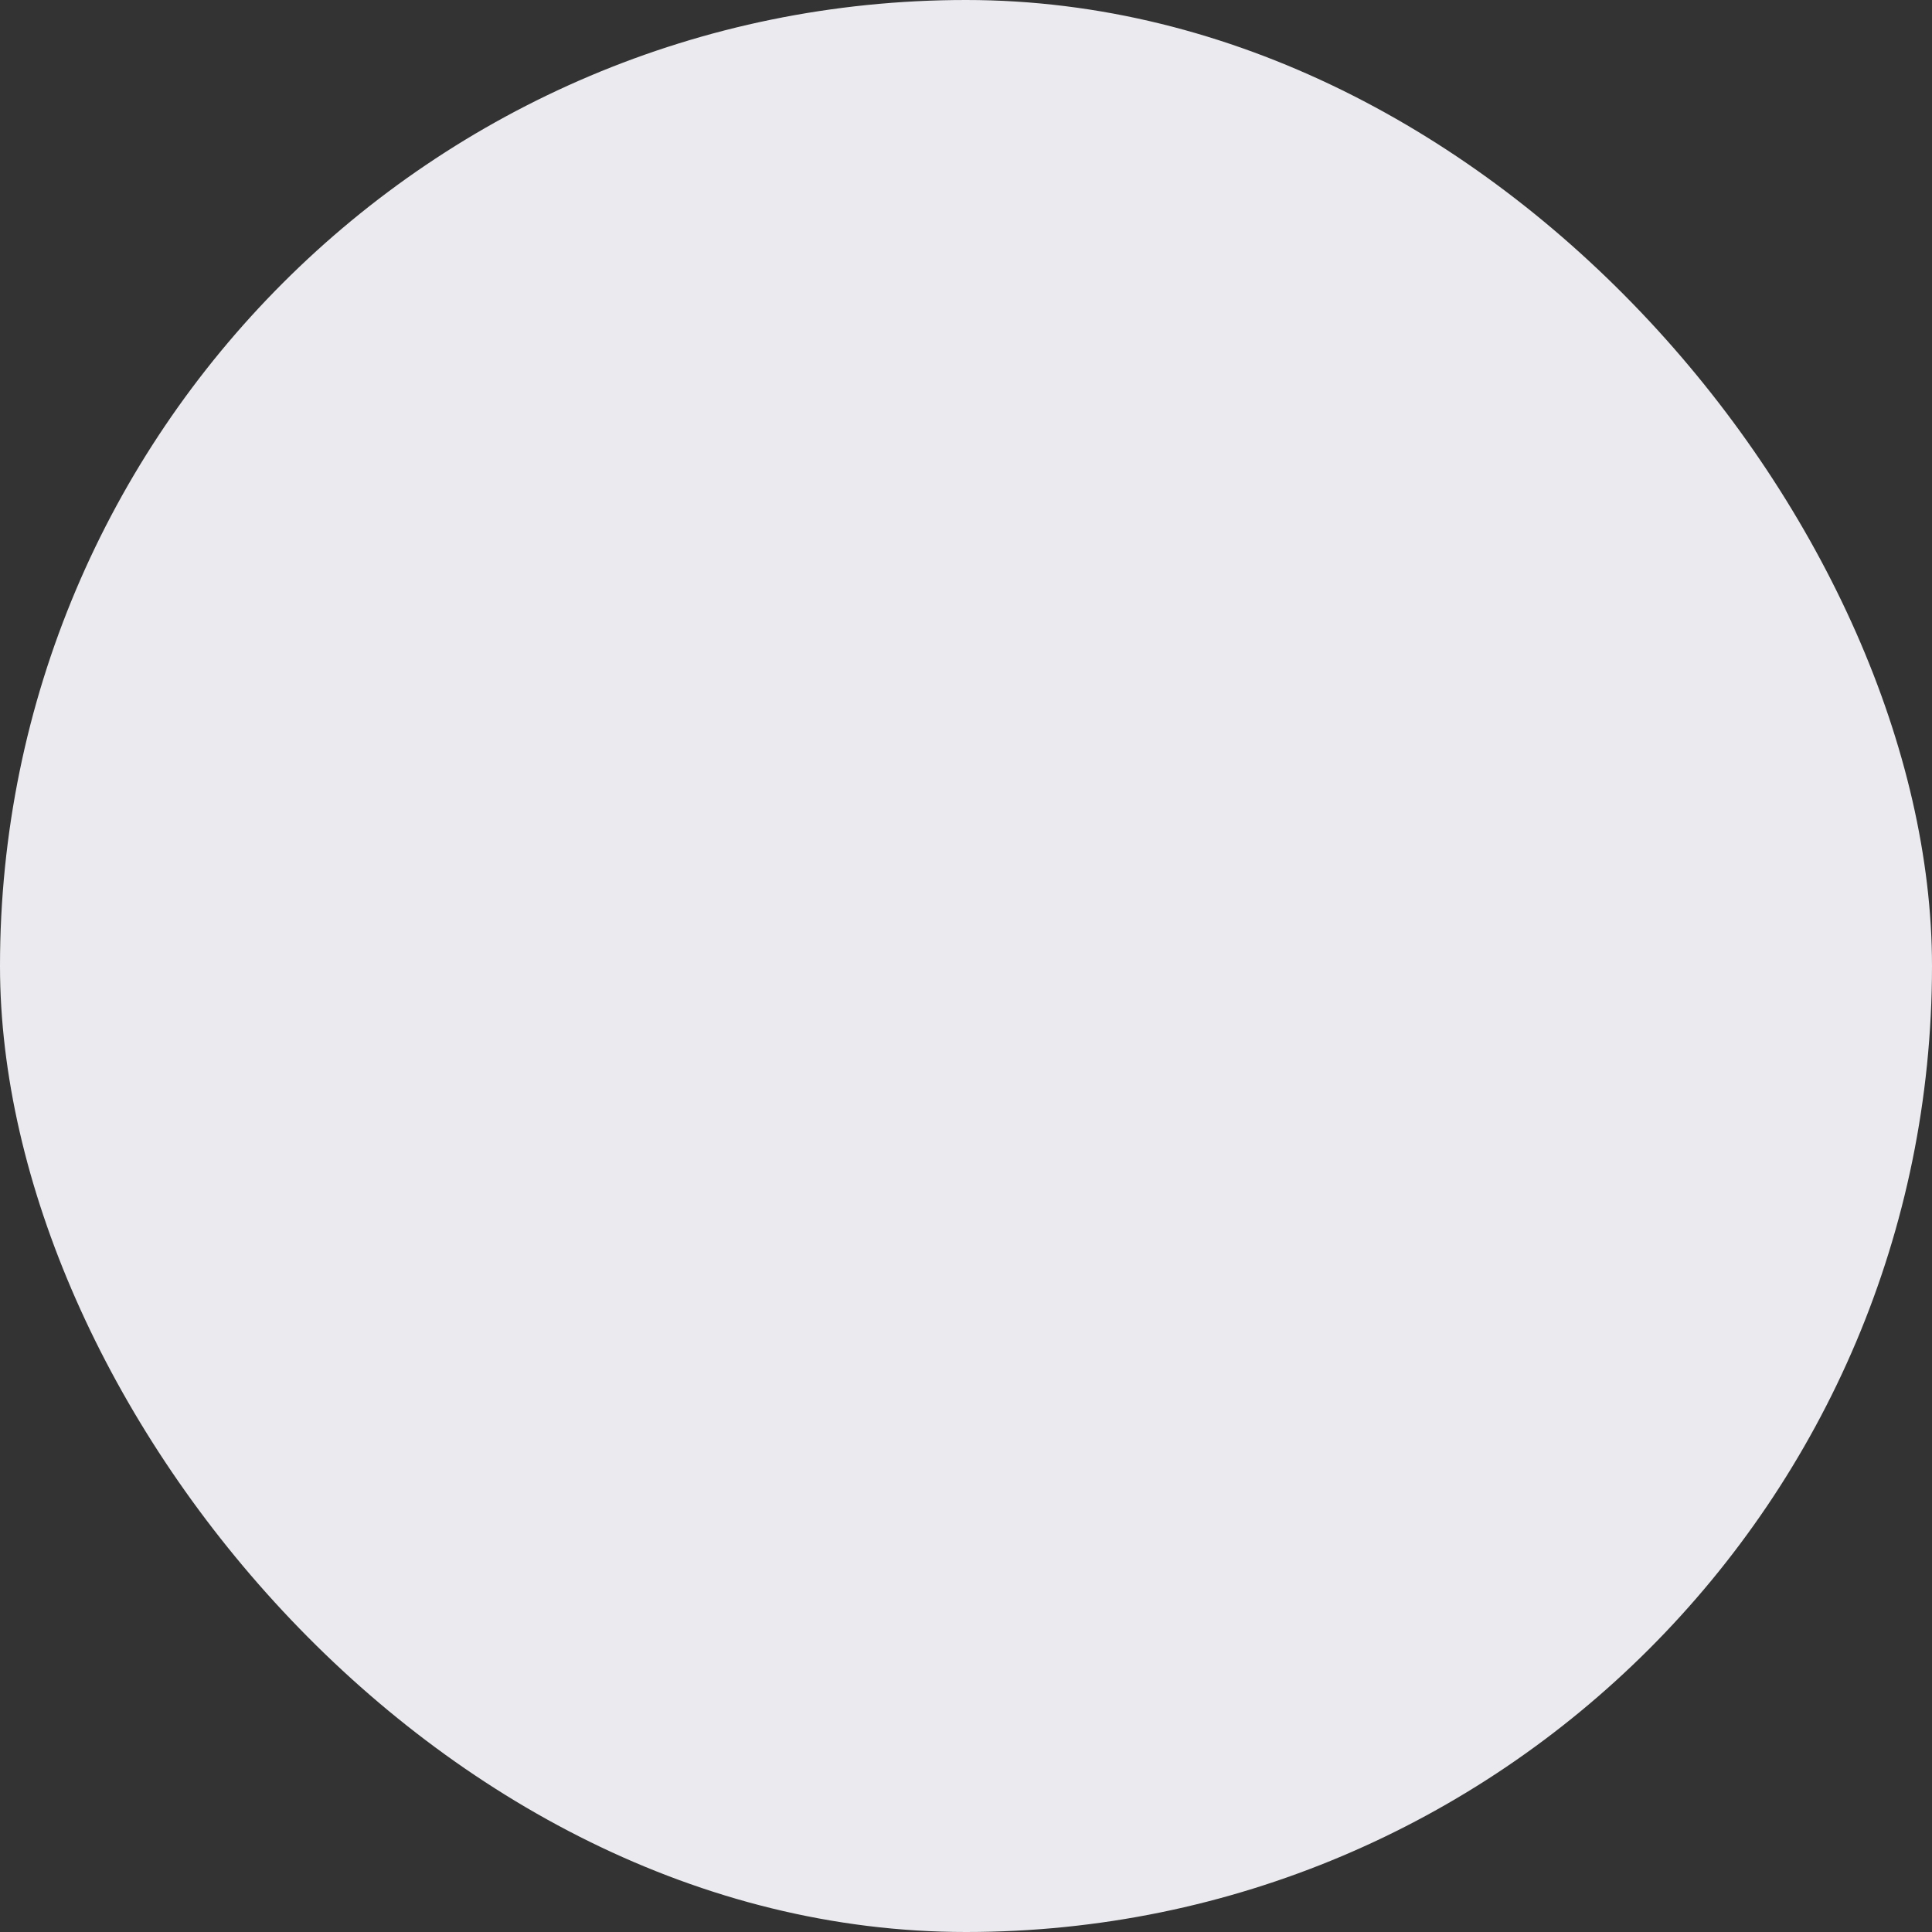 <svg xmlns="http://www.w3.org/2000/svg" width="20" height="20" viewBox="0 0 20 20">
  <rect x="0" y="0" width="20" height="20" fill="#333333" stroke="none"/>
  <rect id="Rectangle_8457" data-name="Rectangle 8457" width="20" height="20" rx="10" fill="#ebebef"/>
</svg>
